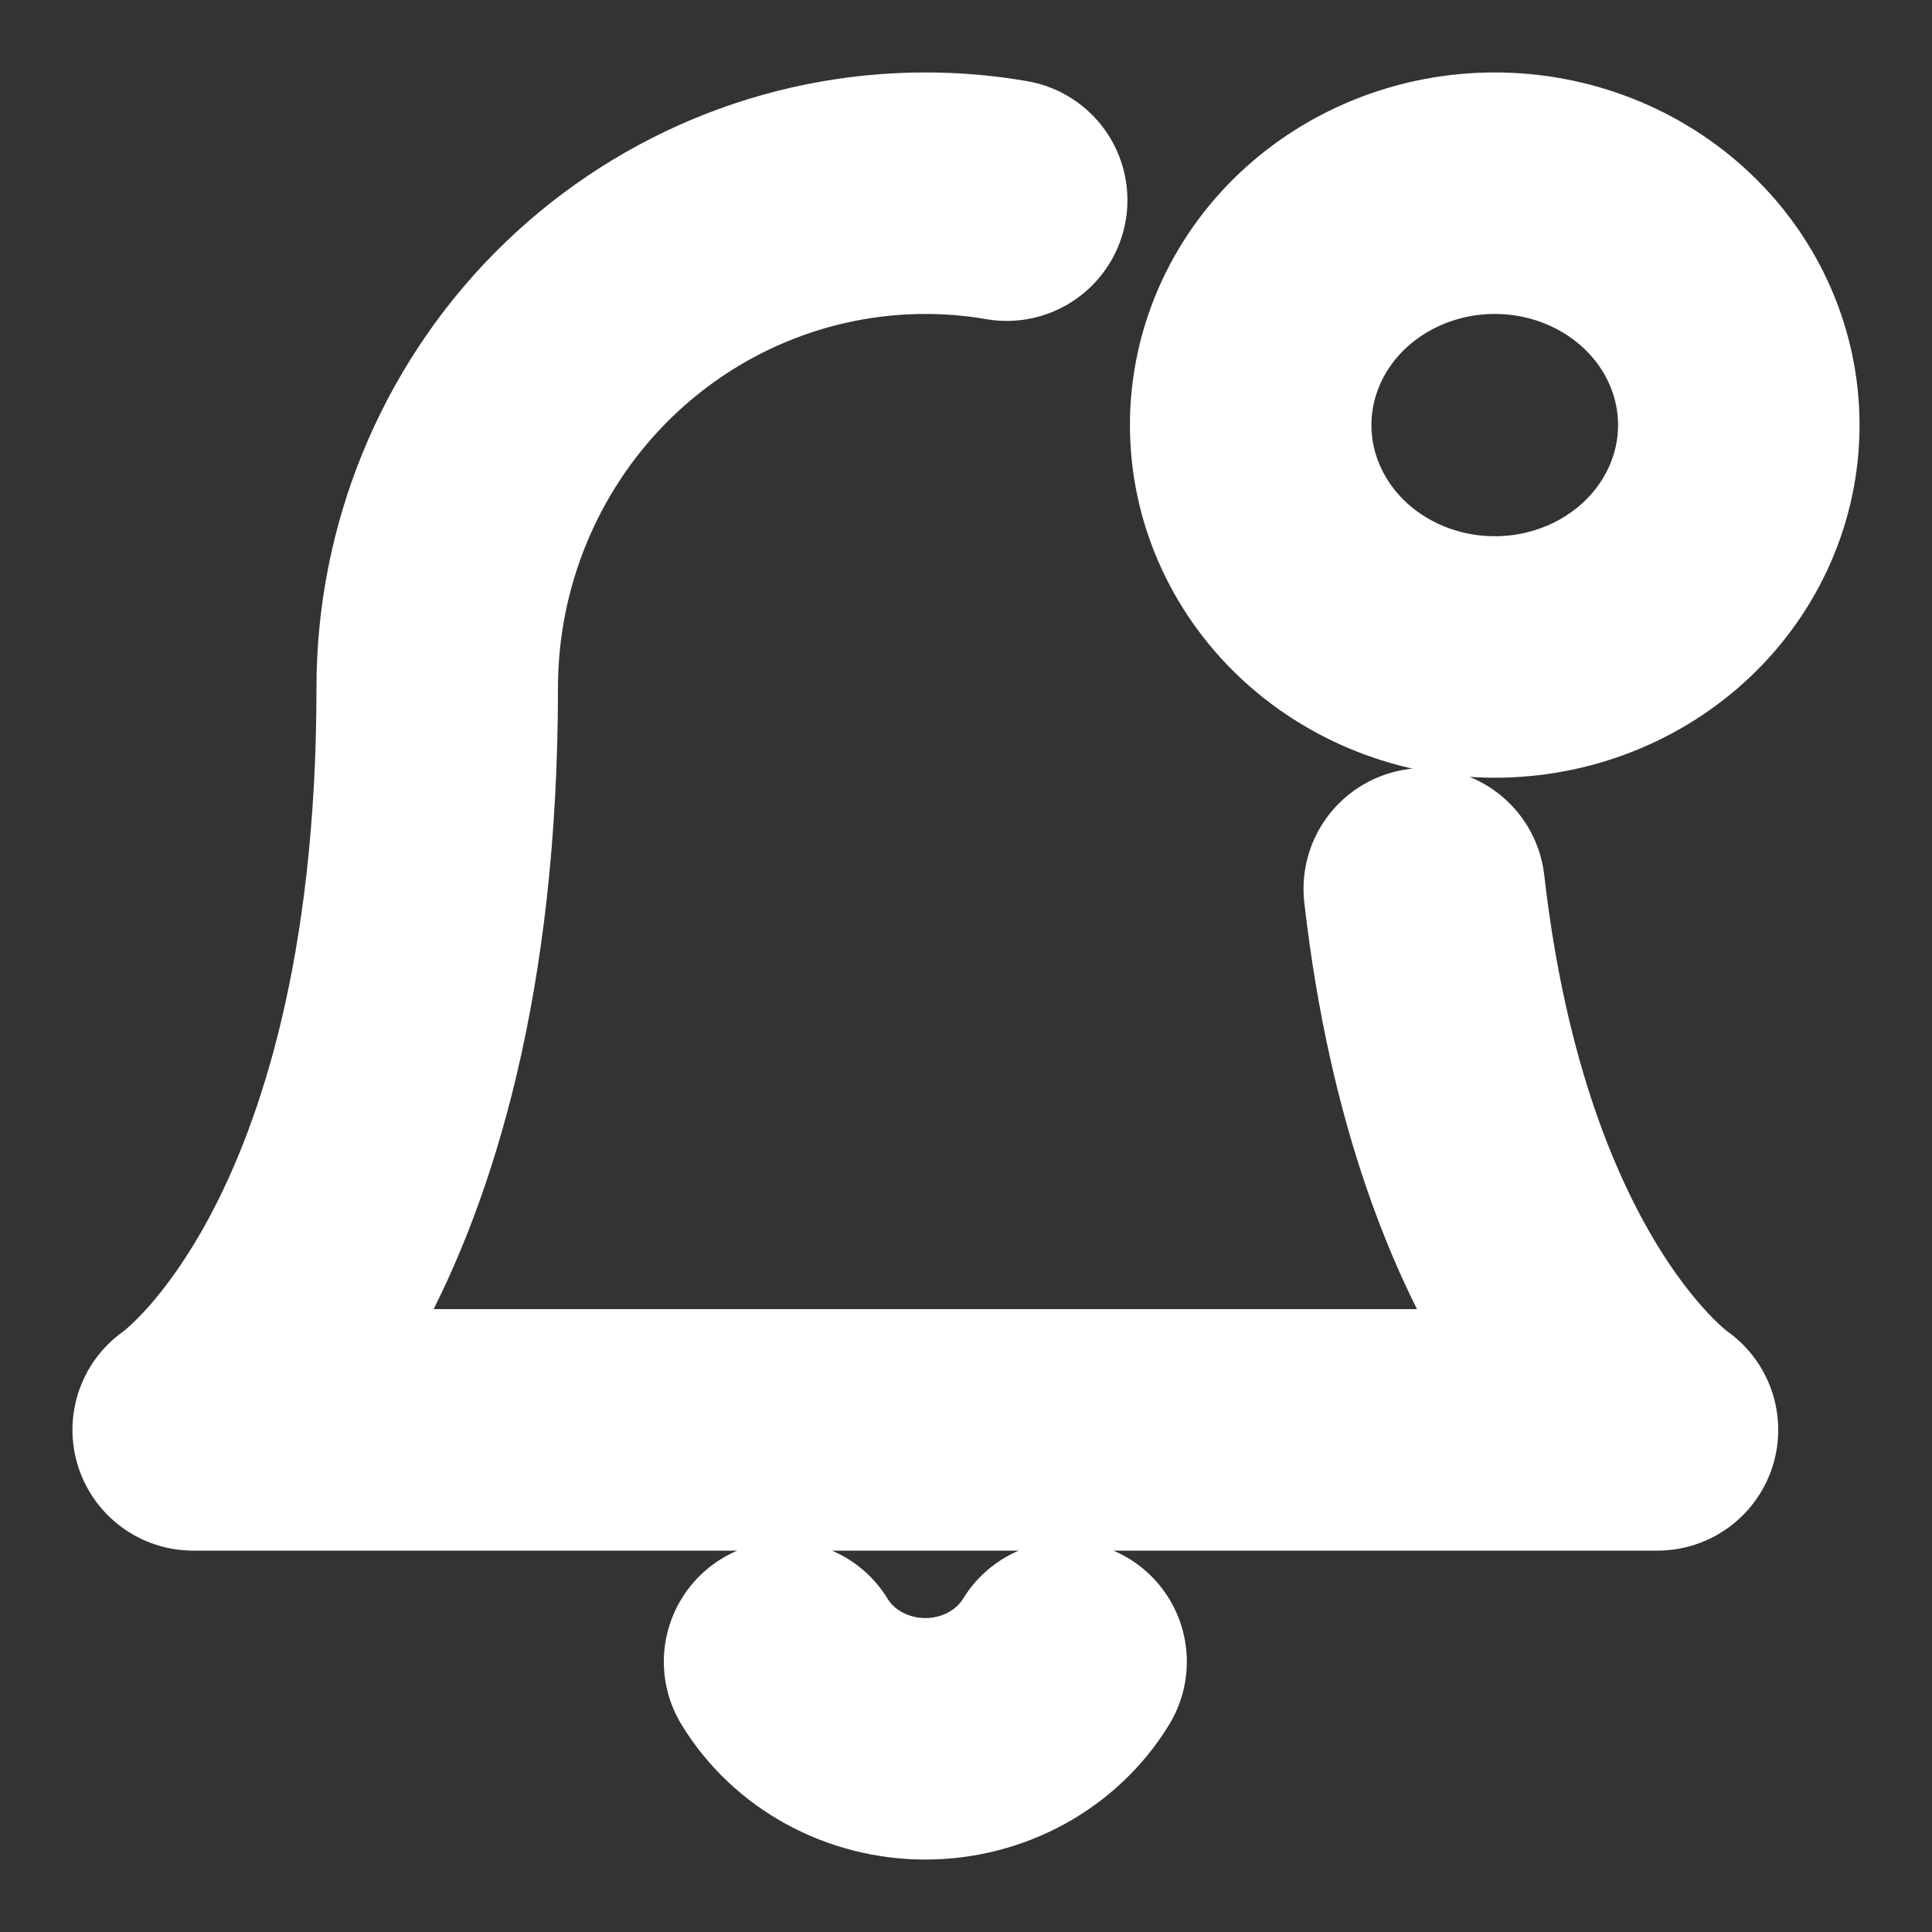 <svg width="20" height="20" viewBox="0 0 20 20" fill="none" xmlns="http://www.w3.org/2000/svg">
<rect x="0" y="0" width="20" height="20" fill="#333333" stroke="none"/>
<path d="M14.744 9.201C15.234 13.502 17.158 14.802 17.158 14.802H2C2 14.802 4.526 13.095 4.526 7.121C4.526 5.763 5.059 4.46 6.006 3.5C6.954 2.54 8.24 2 9.579 2C9.863 2 10.145 2.024 10.421 2.072M11.036 17.202C10.888 17.445 10.675 17.646 10.42 17.786C10.164 17.926 9.874 18 9.579 18C9.284 18 8.994 17.926 8.738 17.786C8.482 17.646 8.27 17.445 8.122 17.202M15.474 6.801C16.144 6.801 16.786 6.548 17.26 6.098C17.734 5.647 18 5.037 18 4.4C18 3.764 17.734 3.153 17.26 2.703C16.786 2.253 16.144 2 15.474 2C14.804 2 14.161 2.253 13.687 2.703C13.213 3.153 12.947 3.764 12.947 4.4C12.947 5.037 13.213 5.647 13.687 6.098C14.161 6.548 14.804 6.801 15.474 6.801Z" stroke="white" stroke-width="2.5" stroke-linecap="round" stroke-linejoin="round"/>
</svg>
